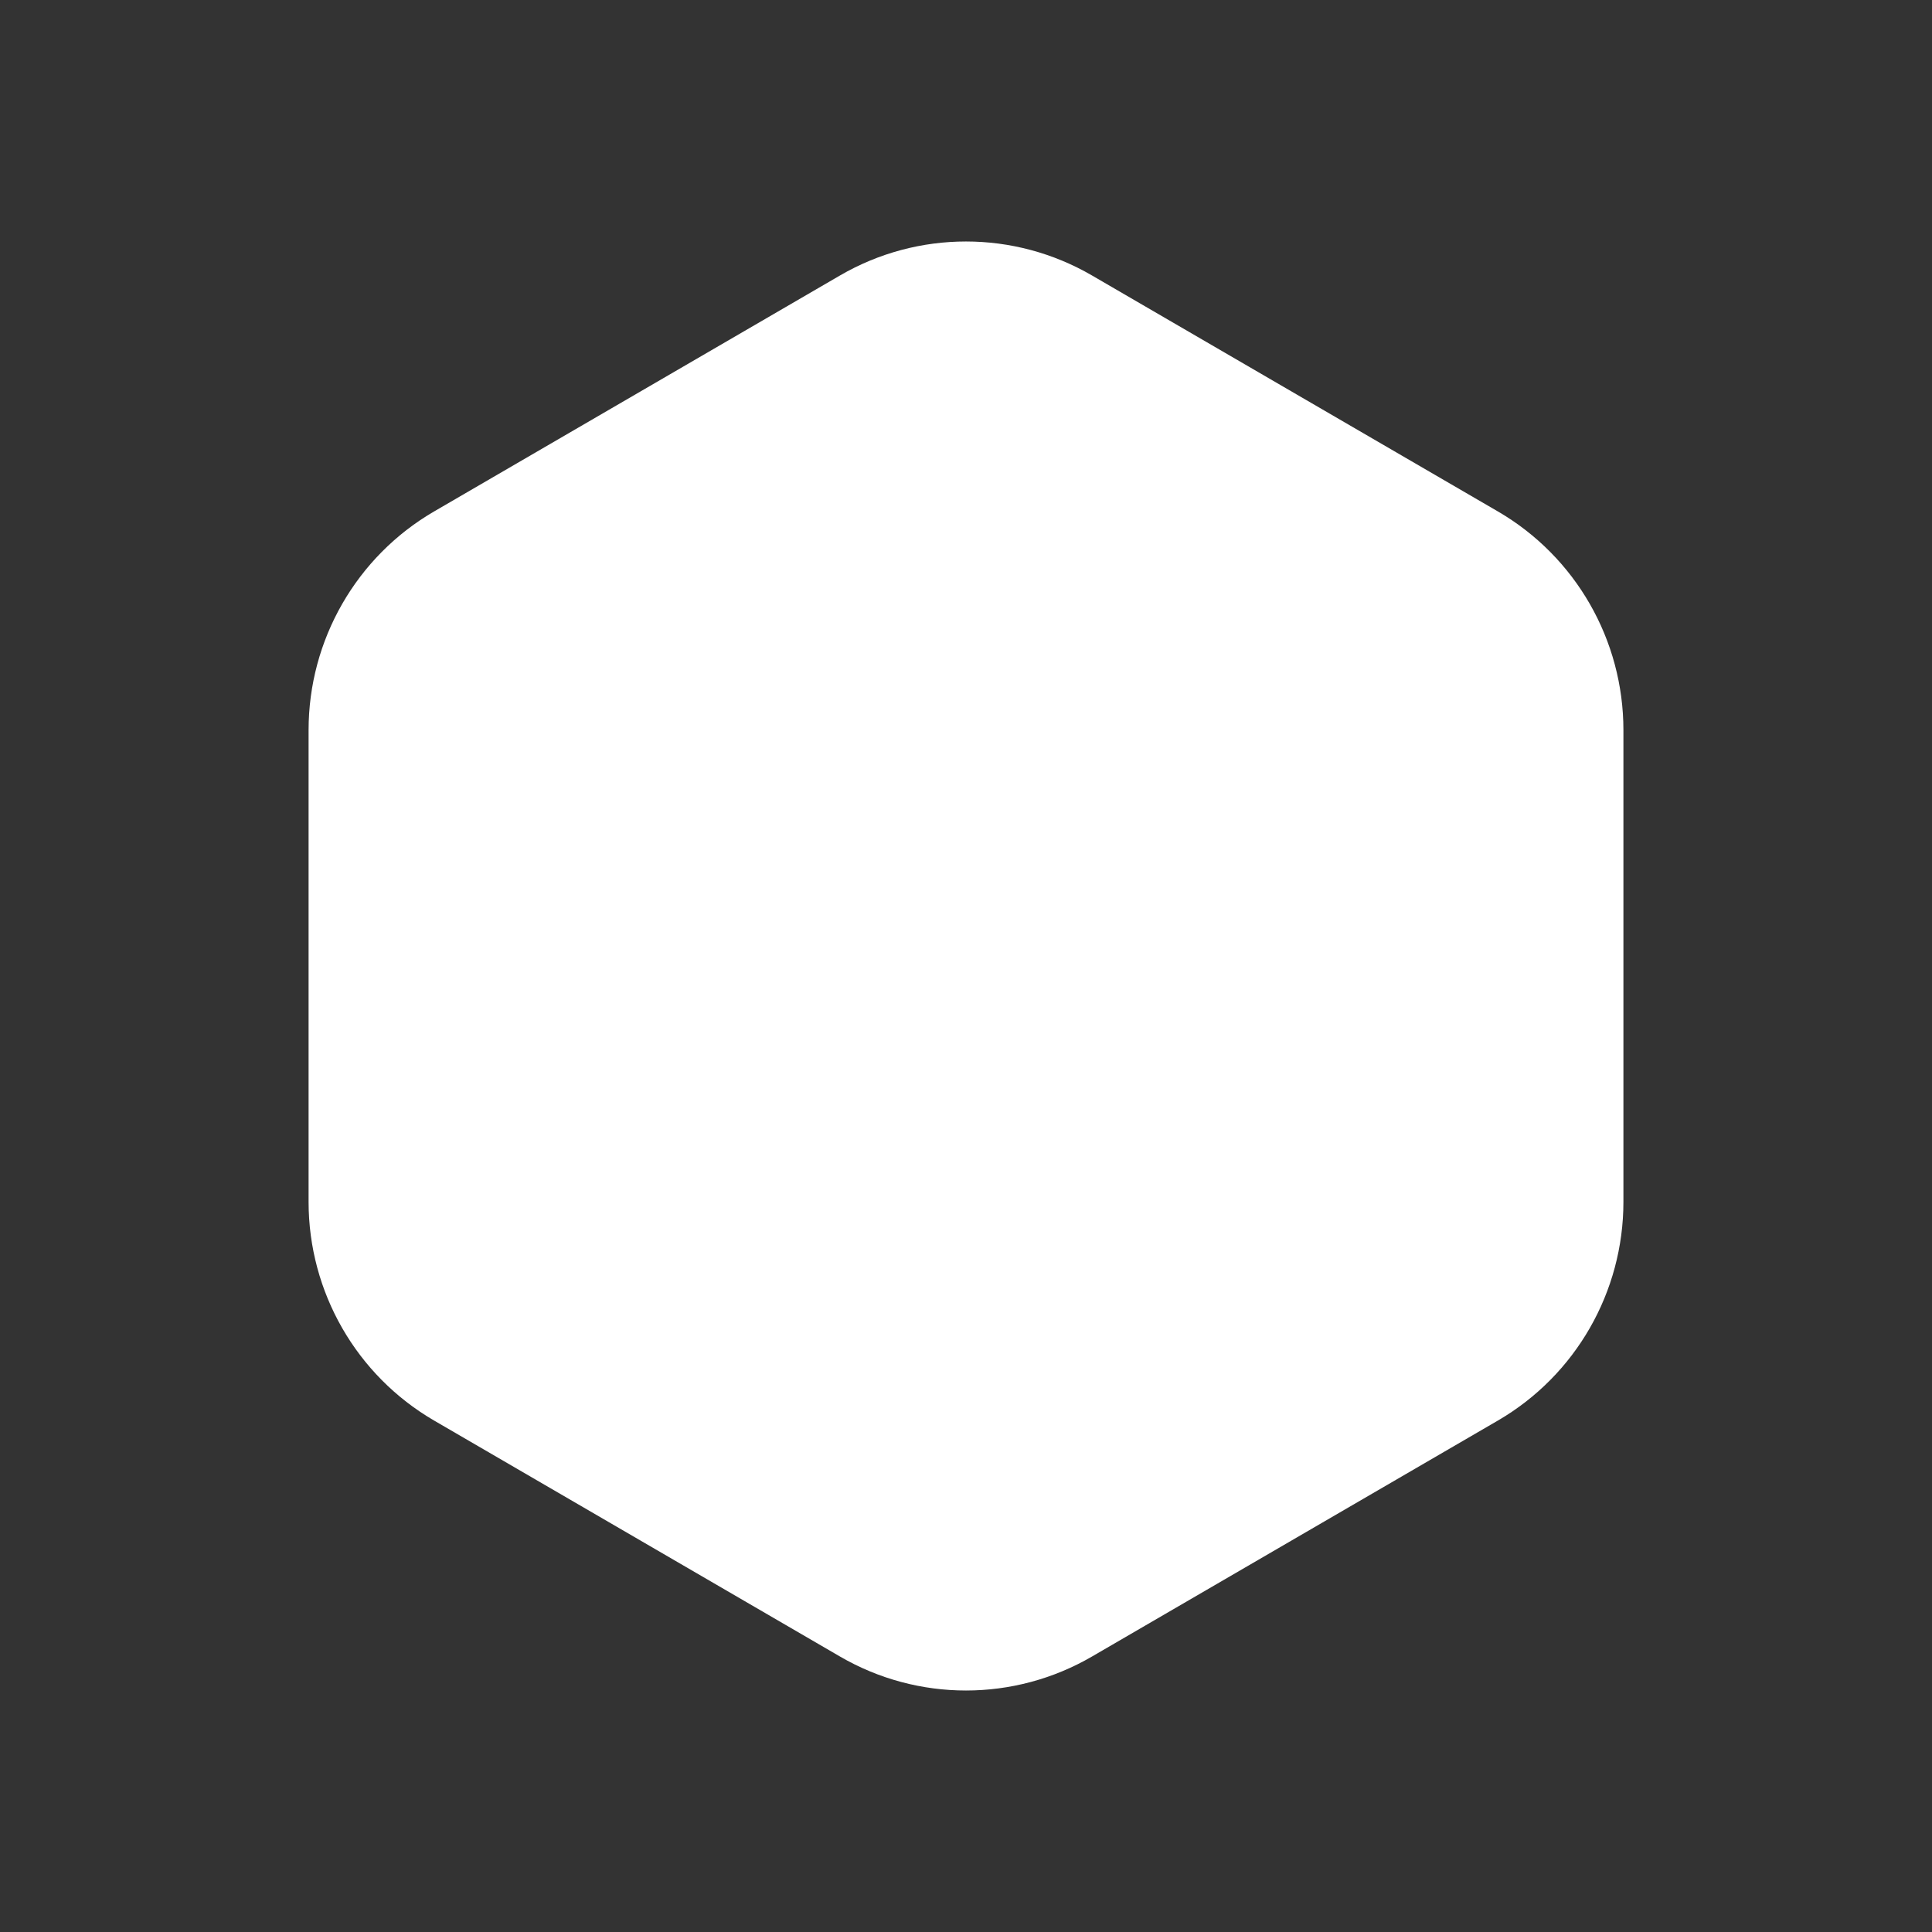 <?xml version="1.0" encoding="UTF-8"?>
<svg width="72px" height="72px" viewBox="0 0 72 72" version="1.1" xmlns="http://www.w3.org/2000/svg" xmlns:xlink="http://www.w3.org/1999/xlink">
    <rect x="0" y="0" width="72" height="72" fill="#333333" stroke="none"/>
    <title>Badge / level6_outer</title>
    <g id="Badge-/-level6_outer" stroke="none" stroke-width="1" fill="none" fill-rule="evenodd">
        <path d="M40.699,10.268 L55.822,19.06 C58.719,20.744 60.5,23.851 60.5,27.208 L60.5,44.792 C60.5,48.149 58.719,51.256 55.822,52.94 L40.699,61.732 C37.793,63.423 34.207,63.423 31.301,61.732 L16.178,52.94 C13.281,51.256 11.5,48.149 11.5,44.792 L11.5,27.208 C11.5,23.851 13.281,20.744 16.178,19.06 L31.301,10.268 C34.207,8.577 37.793,8.577 40.699,10.268 Z" id="Path" fill="#FFFFFF"></path>
    </g>
</svg>